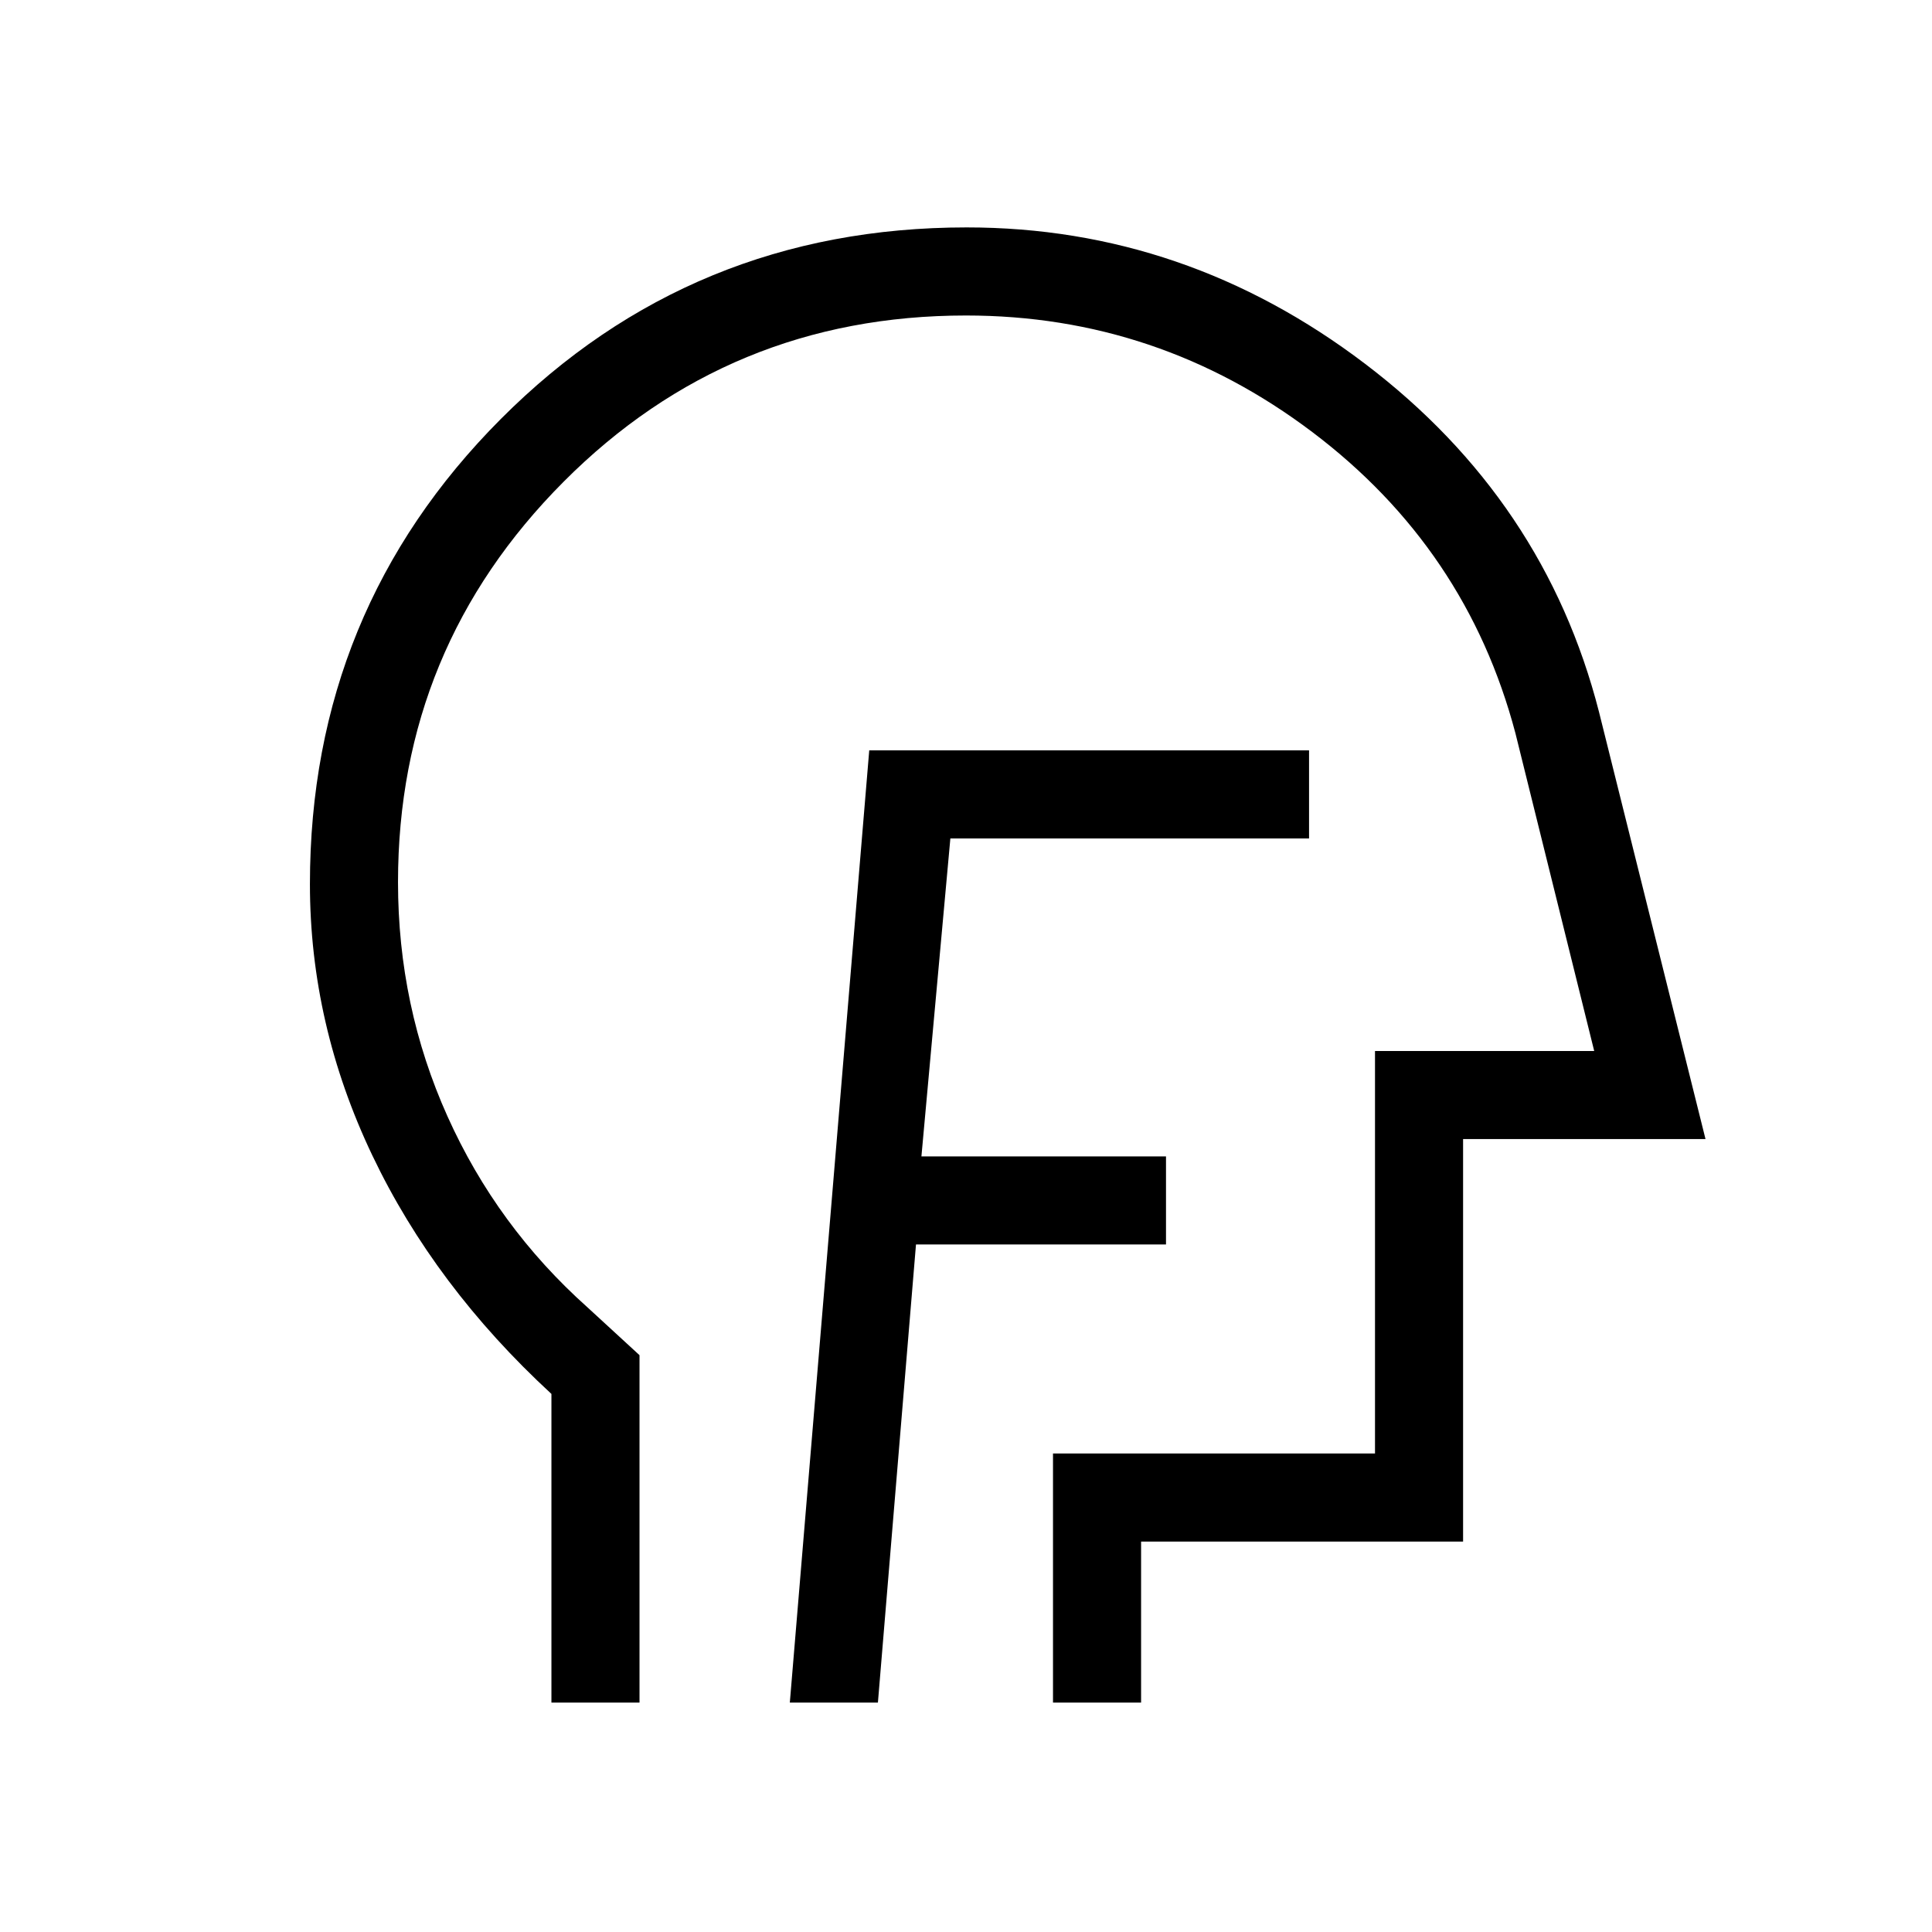 <svg xmlns="http://www.w3.org/2000/svg" height="48" viewBox="0 -960 960 960" width="48"><path d="M392.46-114h43.77l18.92-227.62h124.23v-43.76H457.85l14.38-158h178.23v-43.77H431.92L392.46-114ZM274-114v-153.37q-58-53.47-89-118.52-31-65.06-31-134.83 0-135.94 94.88-231.11Q343.77-847 480.32-847q108.76 0 198.03 67.81t116.19 172.96L847.46-394H727v200H567v80h-43.77v-123.77h160v-200h108.92L753-595.69q-24.23-91.69-100.92-149.62-76.7-57.92-172.08-57.92-117.64 0-199.93 82.59-82.3 82.58-82.3 199.02 0 61.61 24.58 116.32 24.57 54.71 69.57 94.92l25.85 23.76V-114H274Zm220.46-344.62Z"/></svg>